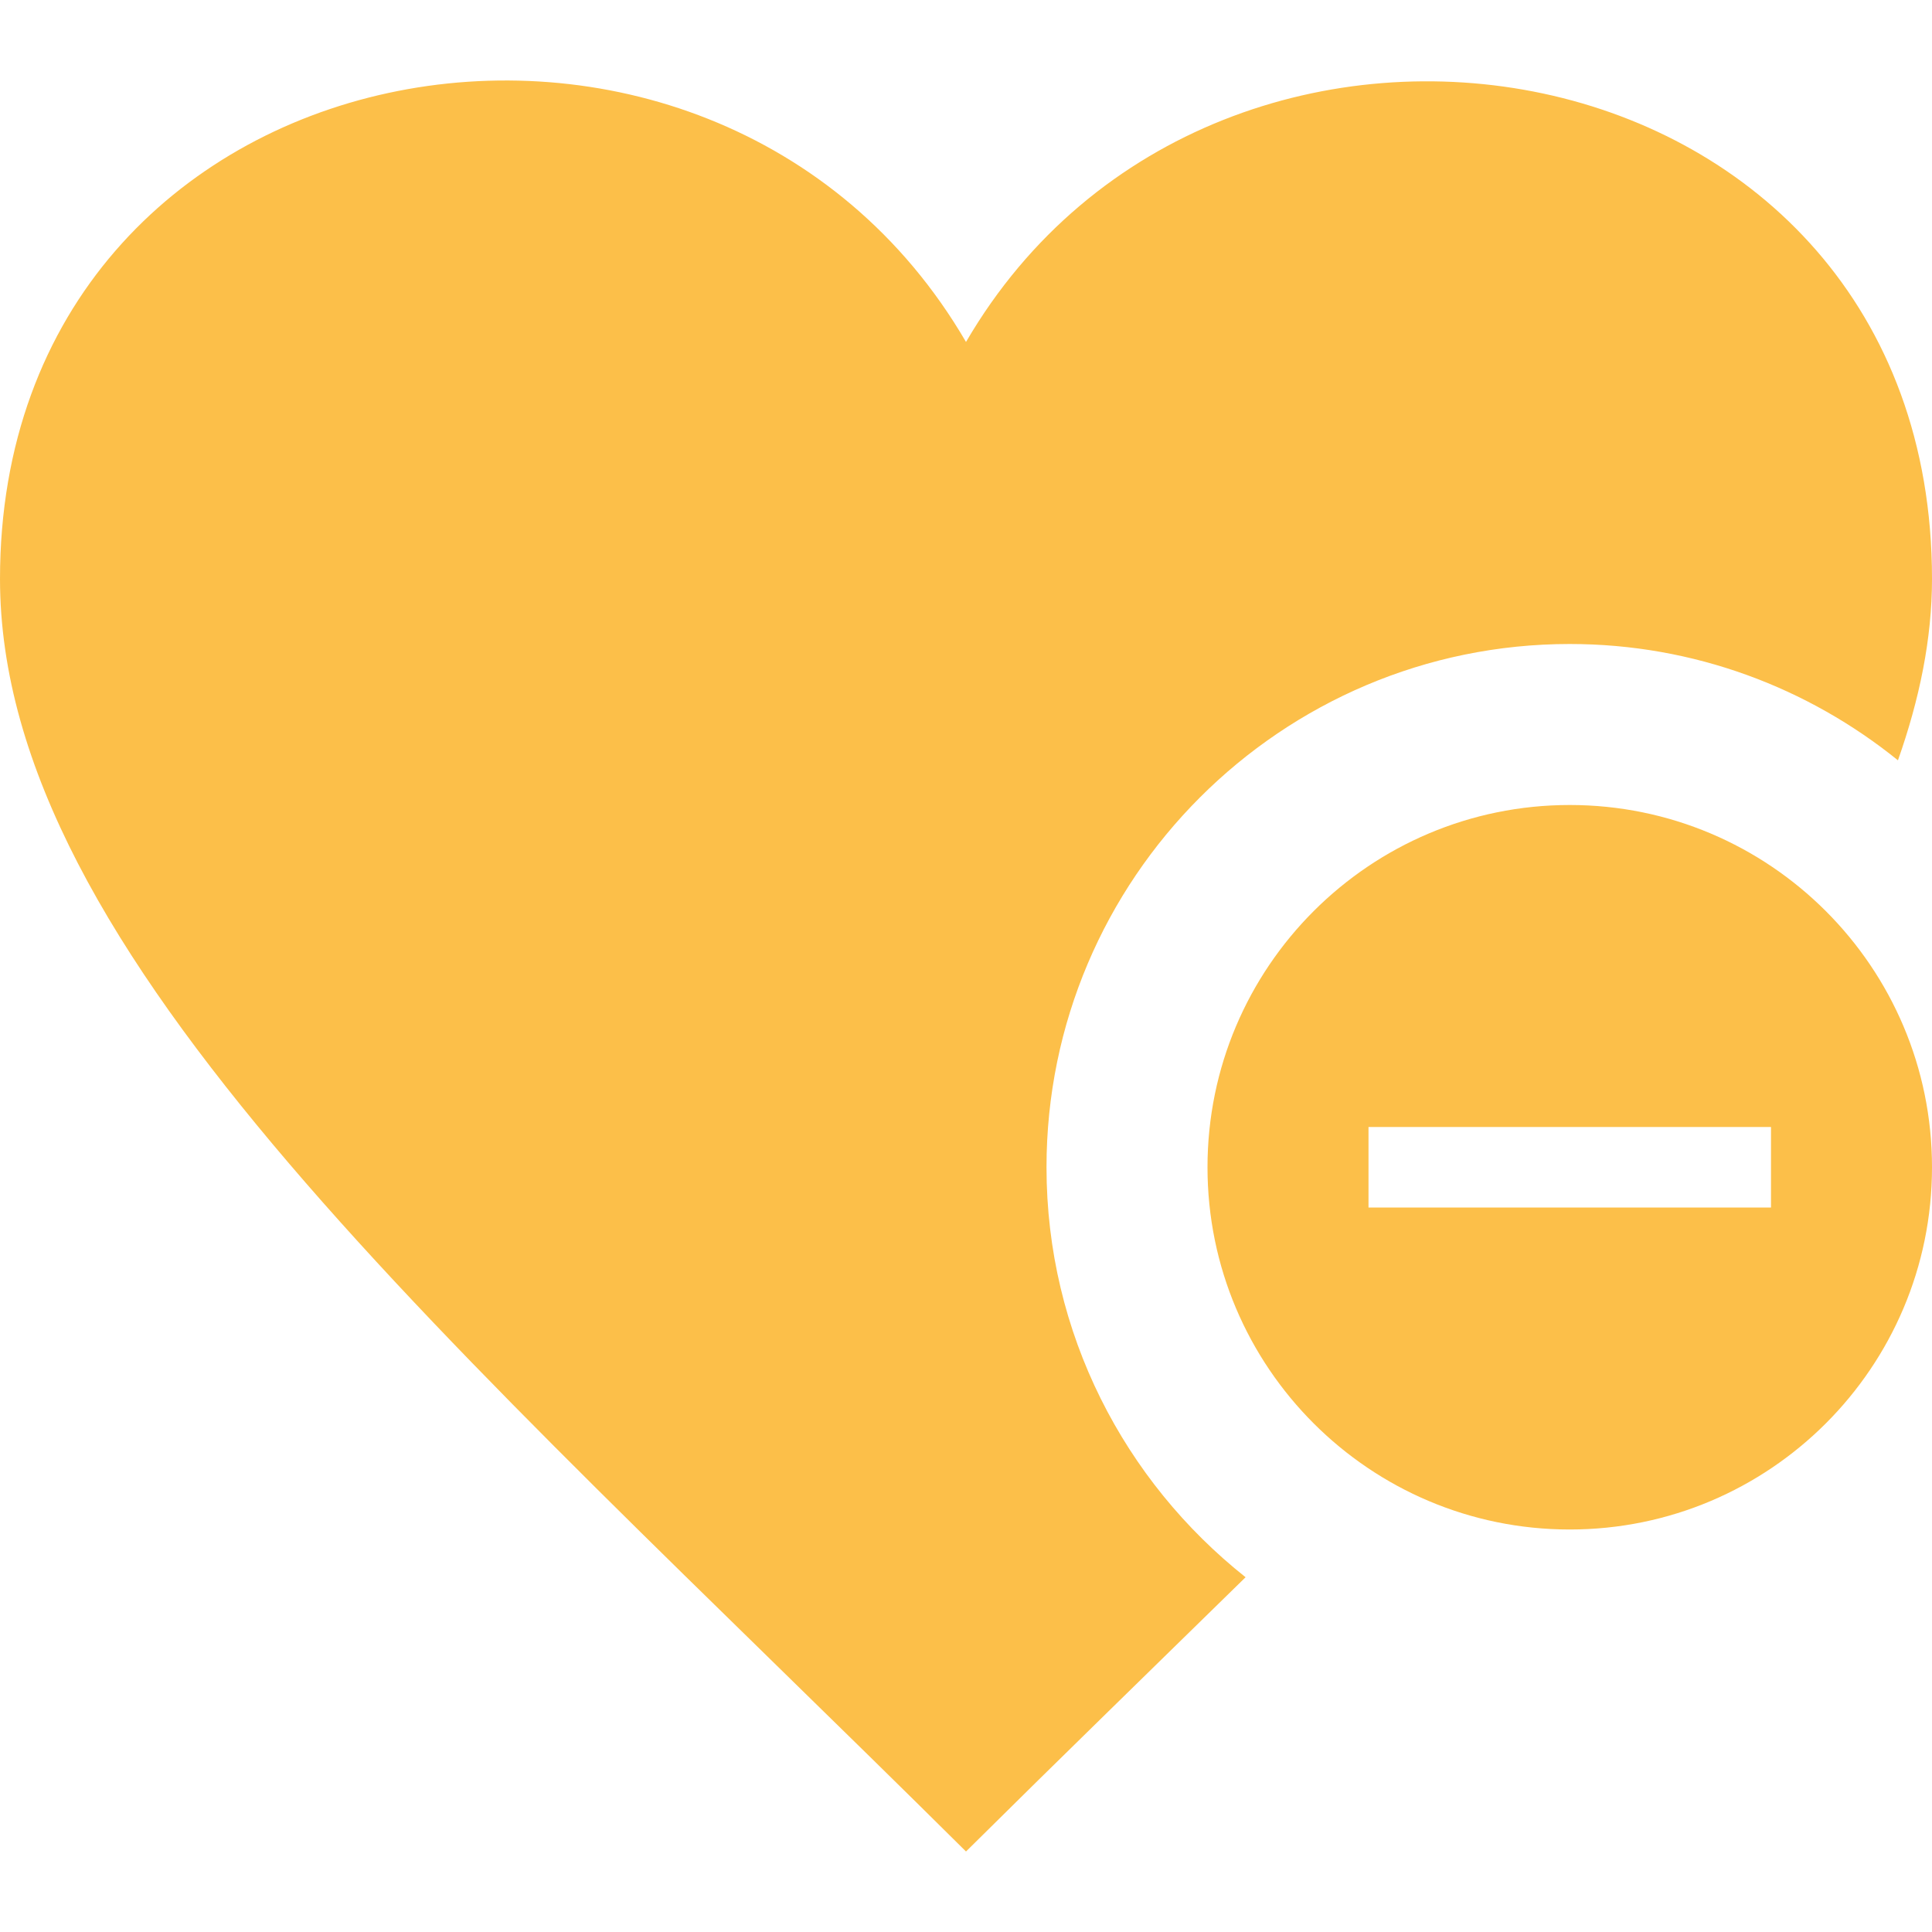 <svg xmlns="http://www.w3.org/2000/svg" width="24" height="24" viewBox="0 0 24 24"><path d="M19.5 10c-2.483 0-4.5 2.015-4.5 4.5s2.017 4.5 4.5 4.5 4.5-2.015 4.5-4.5-2.017-4.5-4.5-4.5zm2.5 5h-5v-1h5v1zm-6.527 4.593c-1.108 1.086-2.275 2.219-3.473 3.407-6.43-6.381-12-11.147-12-15.808 0-6.769 8.852-8.346 12-2.944 3.125-5.362 12-3.848 12 2.944 0 .746-.156 1.496-.423 2.253-1.116-.902-2.534-1.445-4.077-1.445-3.584 0-6.5 2.916-6.5 6.5 0 2.063.97 3.901 2.473 5.093z" fill="#fcbf49"/></svg>
